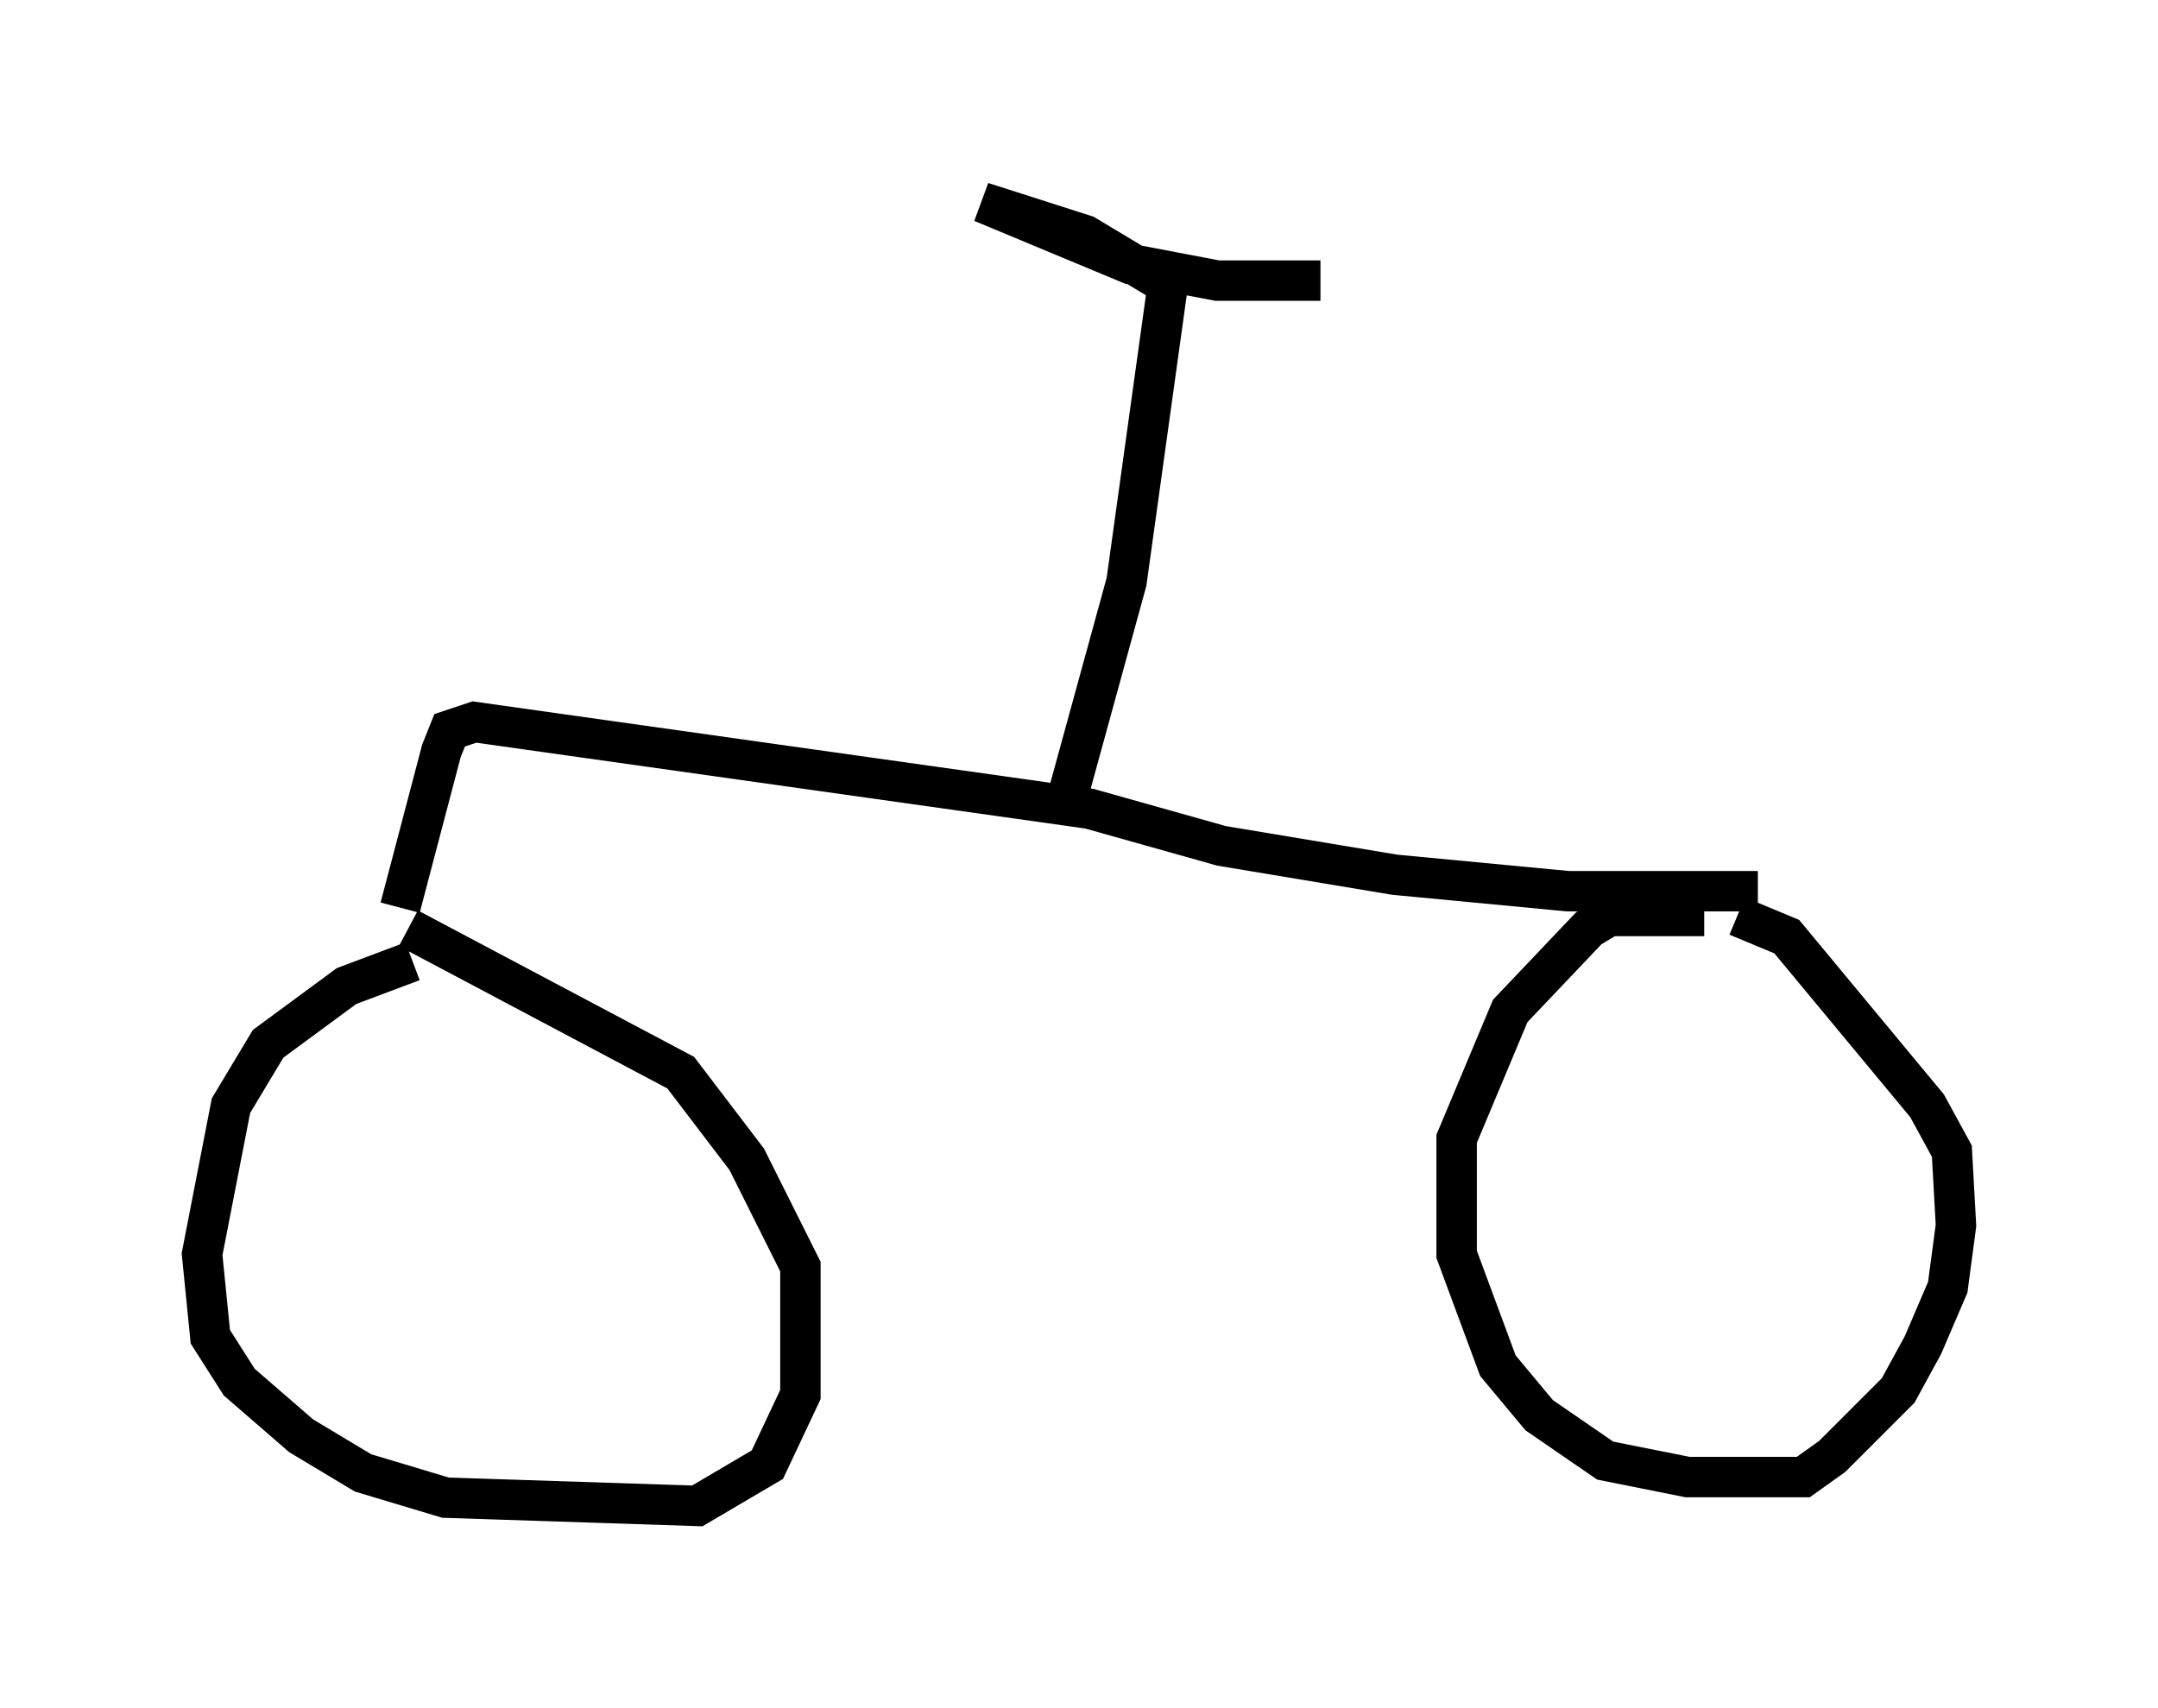 <?xml version="1.0" encoding="utf-8" ?>
<svg baseProfile="full" height="42.259" version="1.1" width="53.386" xmlns="http://www.w3.org/2000/svg" xmlns:ev="http://www.w3.org/2001/xml-events" xmlns:xlink="http://www.w3.org/1999/xlink"><defs /><rect fill="white" height="42.259" width="53.386" x="0" y="0" /><path d="M11.431, 23.886 m-1.225, -0.102 l-1.633, 0.613 -1.94, 1.429 l-0.919, 1.531 -0.715, 3.675 l0.204, 2.042 0.715, 1.123 l1.531, 1.327 1.531, 0.919 l2.042, 0.613 6.227, 0.204 l1.735, -1.021 0.817, -1.735 l0.0, -3.165 -1.327, -2.654 l-1.633, -2.144 -6.738, -3.573 m-0.204, -0.51 l1.021, -3.879 0.204, -0.51 l0.613, -0.204 15.211, 2.144 l3.267, 0.919 4.288, 0.715 l4.288, 0.408 4.696, 0.0 m-1.327, 0.613 l-2.348, 0.0 -0.51, 0.306 l-1.94, 2.042 -1.327, 3.165 l0.0, 2.858 1.021, 2.756 l1.021, 1.225 1.633, 1.123 l2.042, 0.408 2.858, 0.0 l0.715, -0.51 1.633, -1.633 l0.613, -1.123 0.613, -1.429 l0.204, -1.531 -0.102, -1.838 l-0.613, -1.123 -3.471, -4.185 l-1.225, -0.51 m-16.538, -3.063 l1.429, -5.206 1.021, -7.35 l-2.042, -1.225 -2.552, -0.817 l3.675, 1.531 2.144, 0.408 l2.552, 0.0 " fill="none" stroke="black" stroke-width="1" /></svg>